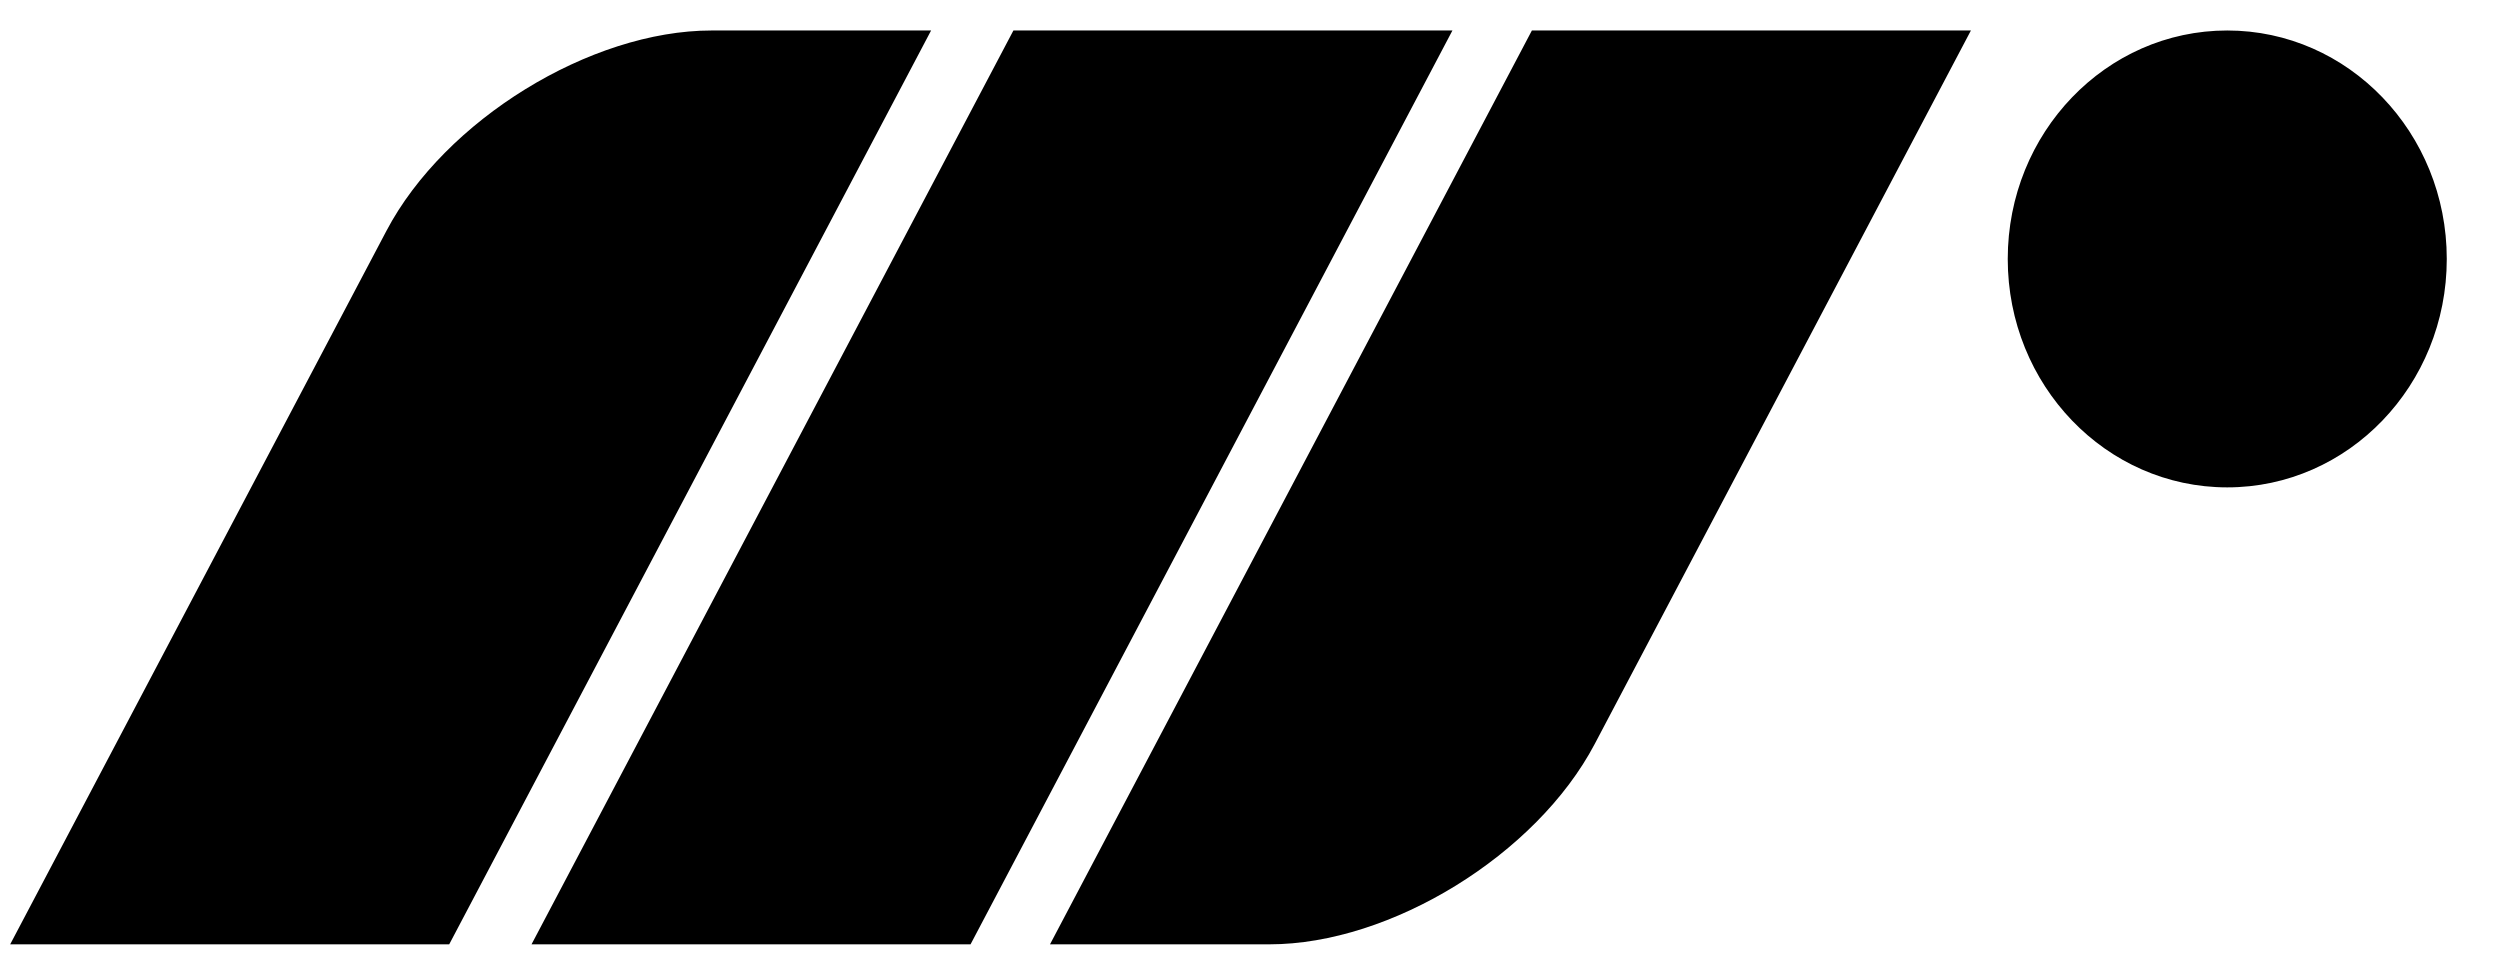 <svg width="41" height="16" viewBox="0 0 41 16" fill="inherit" xmlns="http://www.w3.org/2000/svg">
<path d="M15.27 0.5L7.367 15.487H0.167L6.338 3.785C7.295 1.97 9.682 0.5 11.67 0.5H15.27ZM32.927 4.247C32.927 2.177 34.538 0.5 36.527 0.5C38.515 0.5 40.127 2.177 40.127 4.247C40.127 6.317 38.515 7.993 36.527 7.993C34.538 7.993 32.927 6.317 32.927 4.247ZM16.62 0.5H23.82L15.917 15.487H8.717L16.62 0.5ZM25.123 0.5H32.323L26.153 12.202C25.197 14.017 22.808 15.487 20.82 15.487H17.22L25.123 0.5Z" fill="inherit"/>
</svg>
